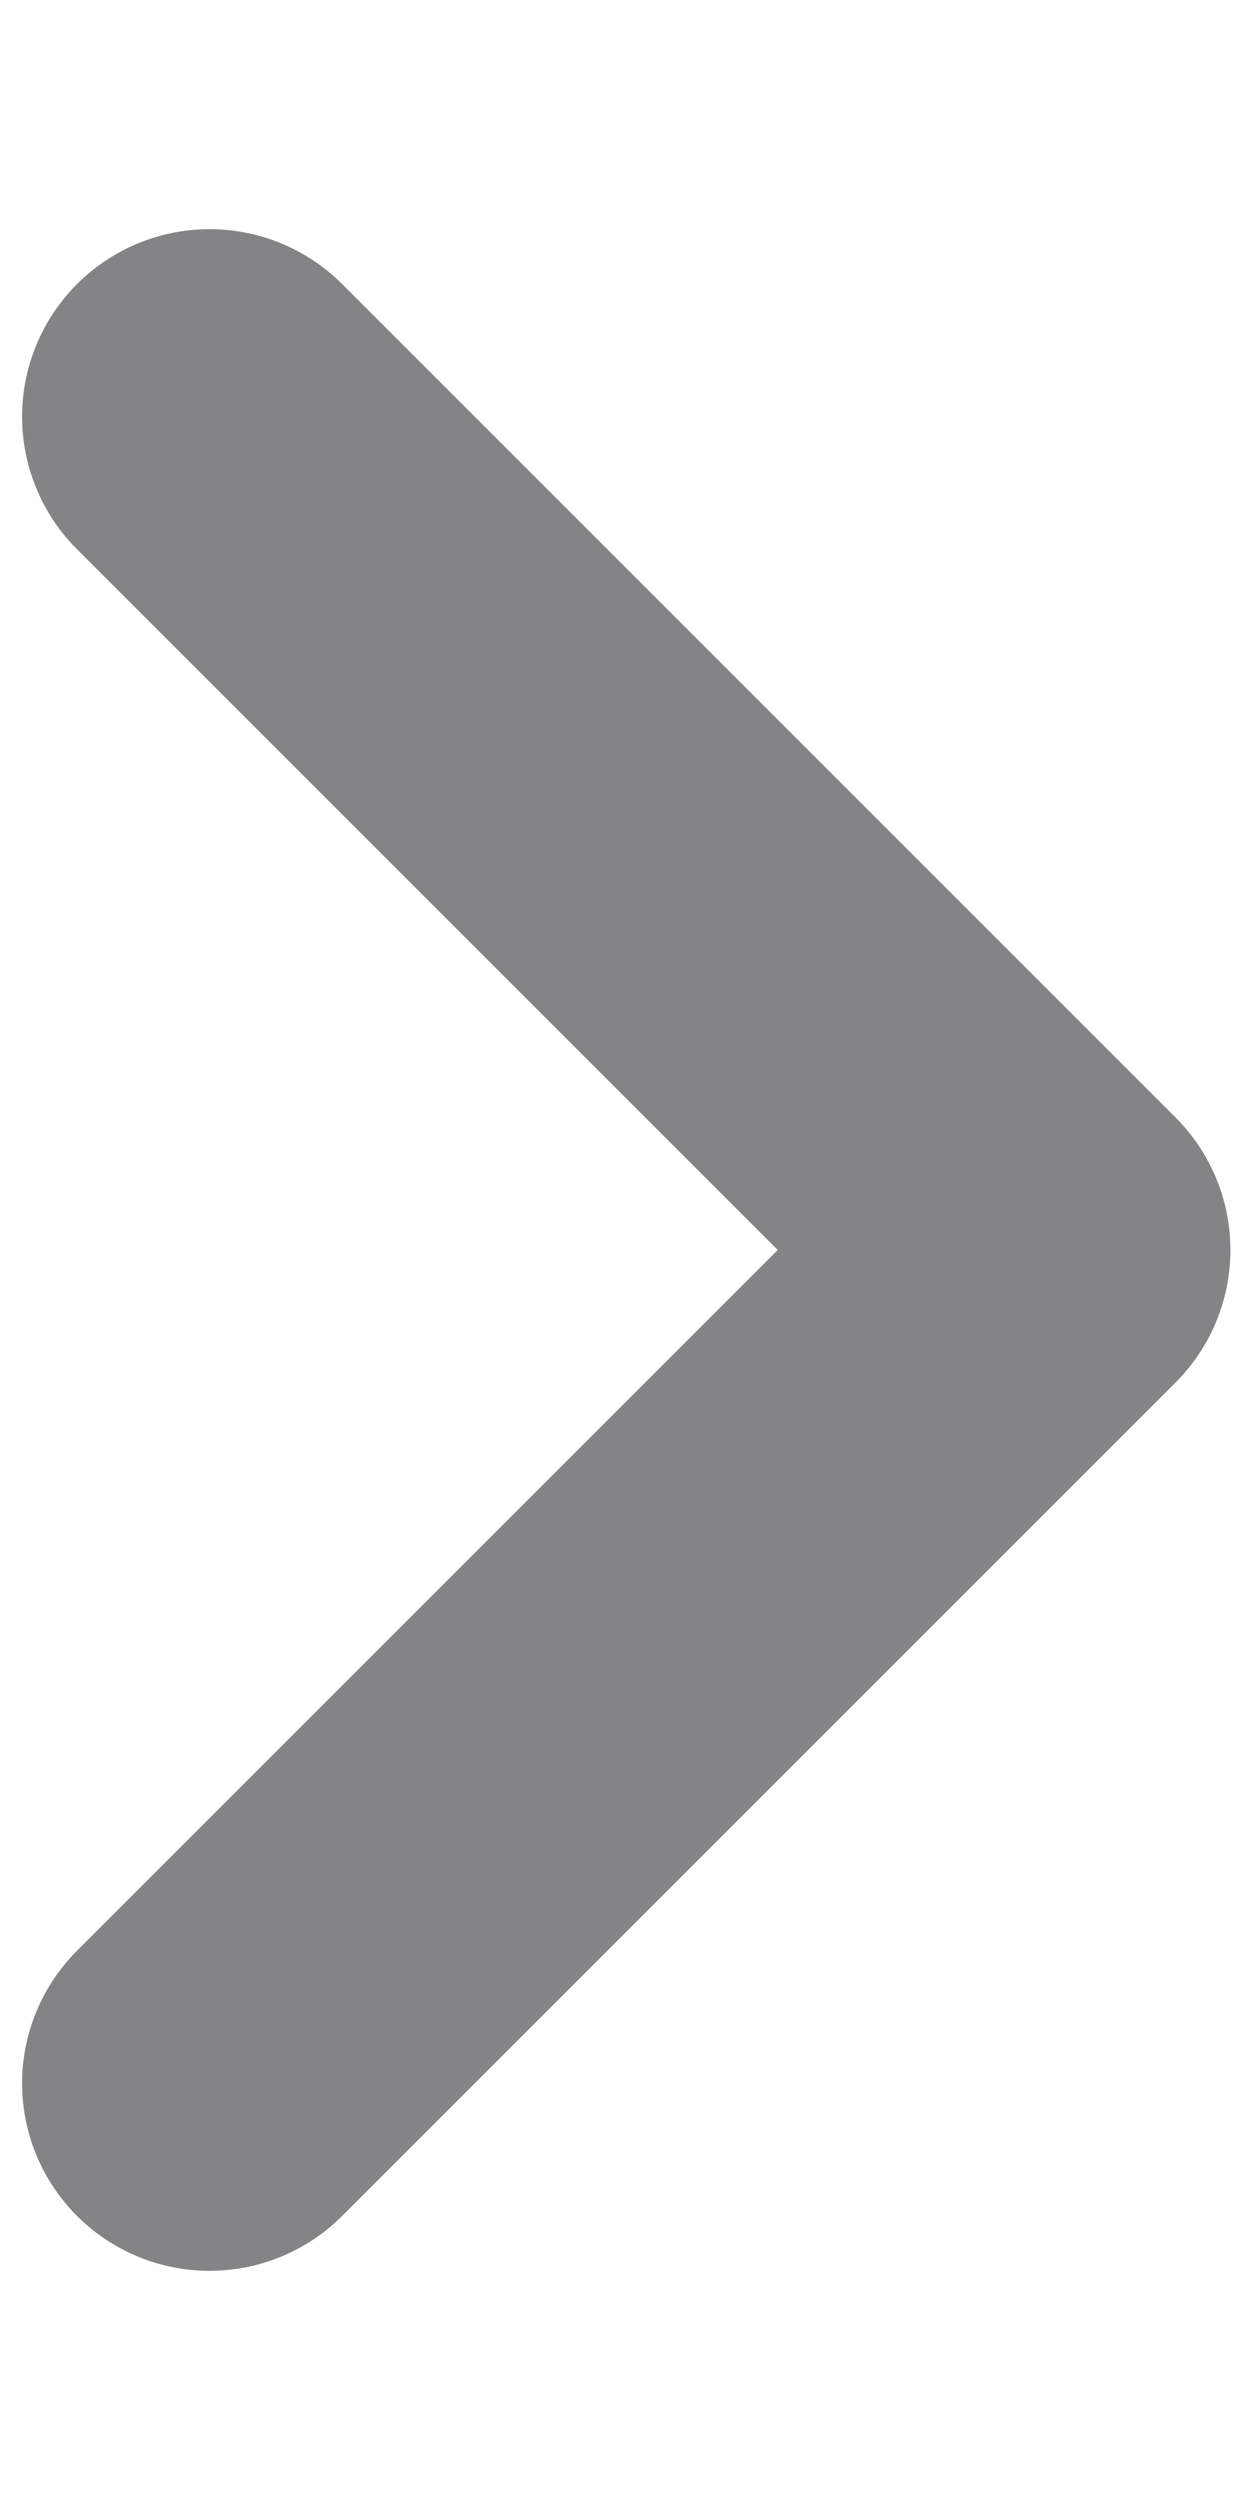 <svg width="3" height="6" viewBox="0 0 3 6" fill="none" xmlns="http://www.w3.org/2000/svg">
<path d="M0.503 1L2.503 3L0.503 5" stroke="#838485" stroke-width="0.9" stroke-linecap="round" stroke-linejoin="round"/>
</svg>
